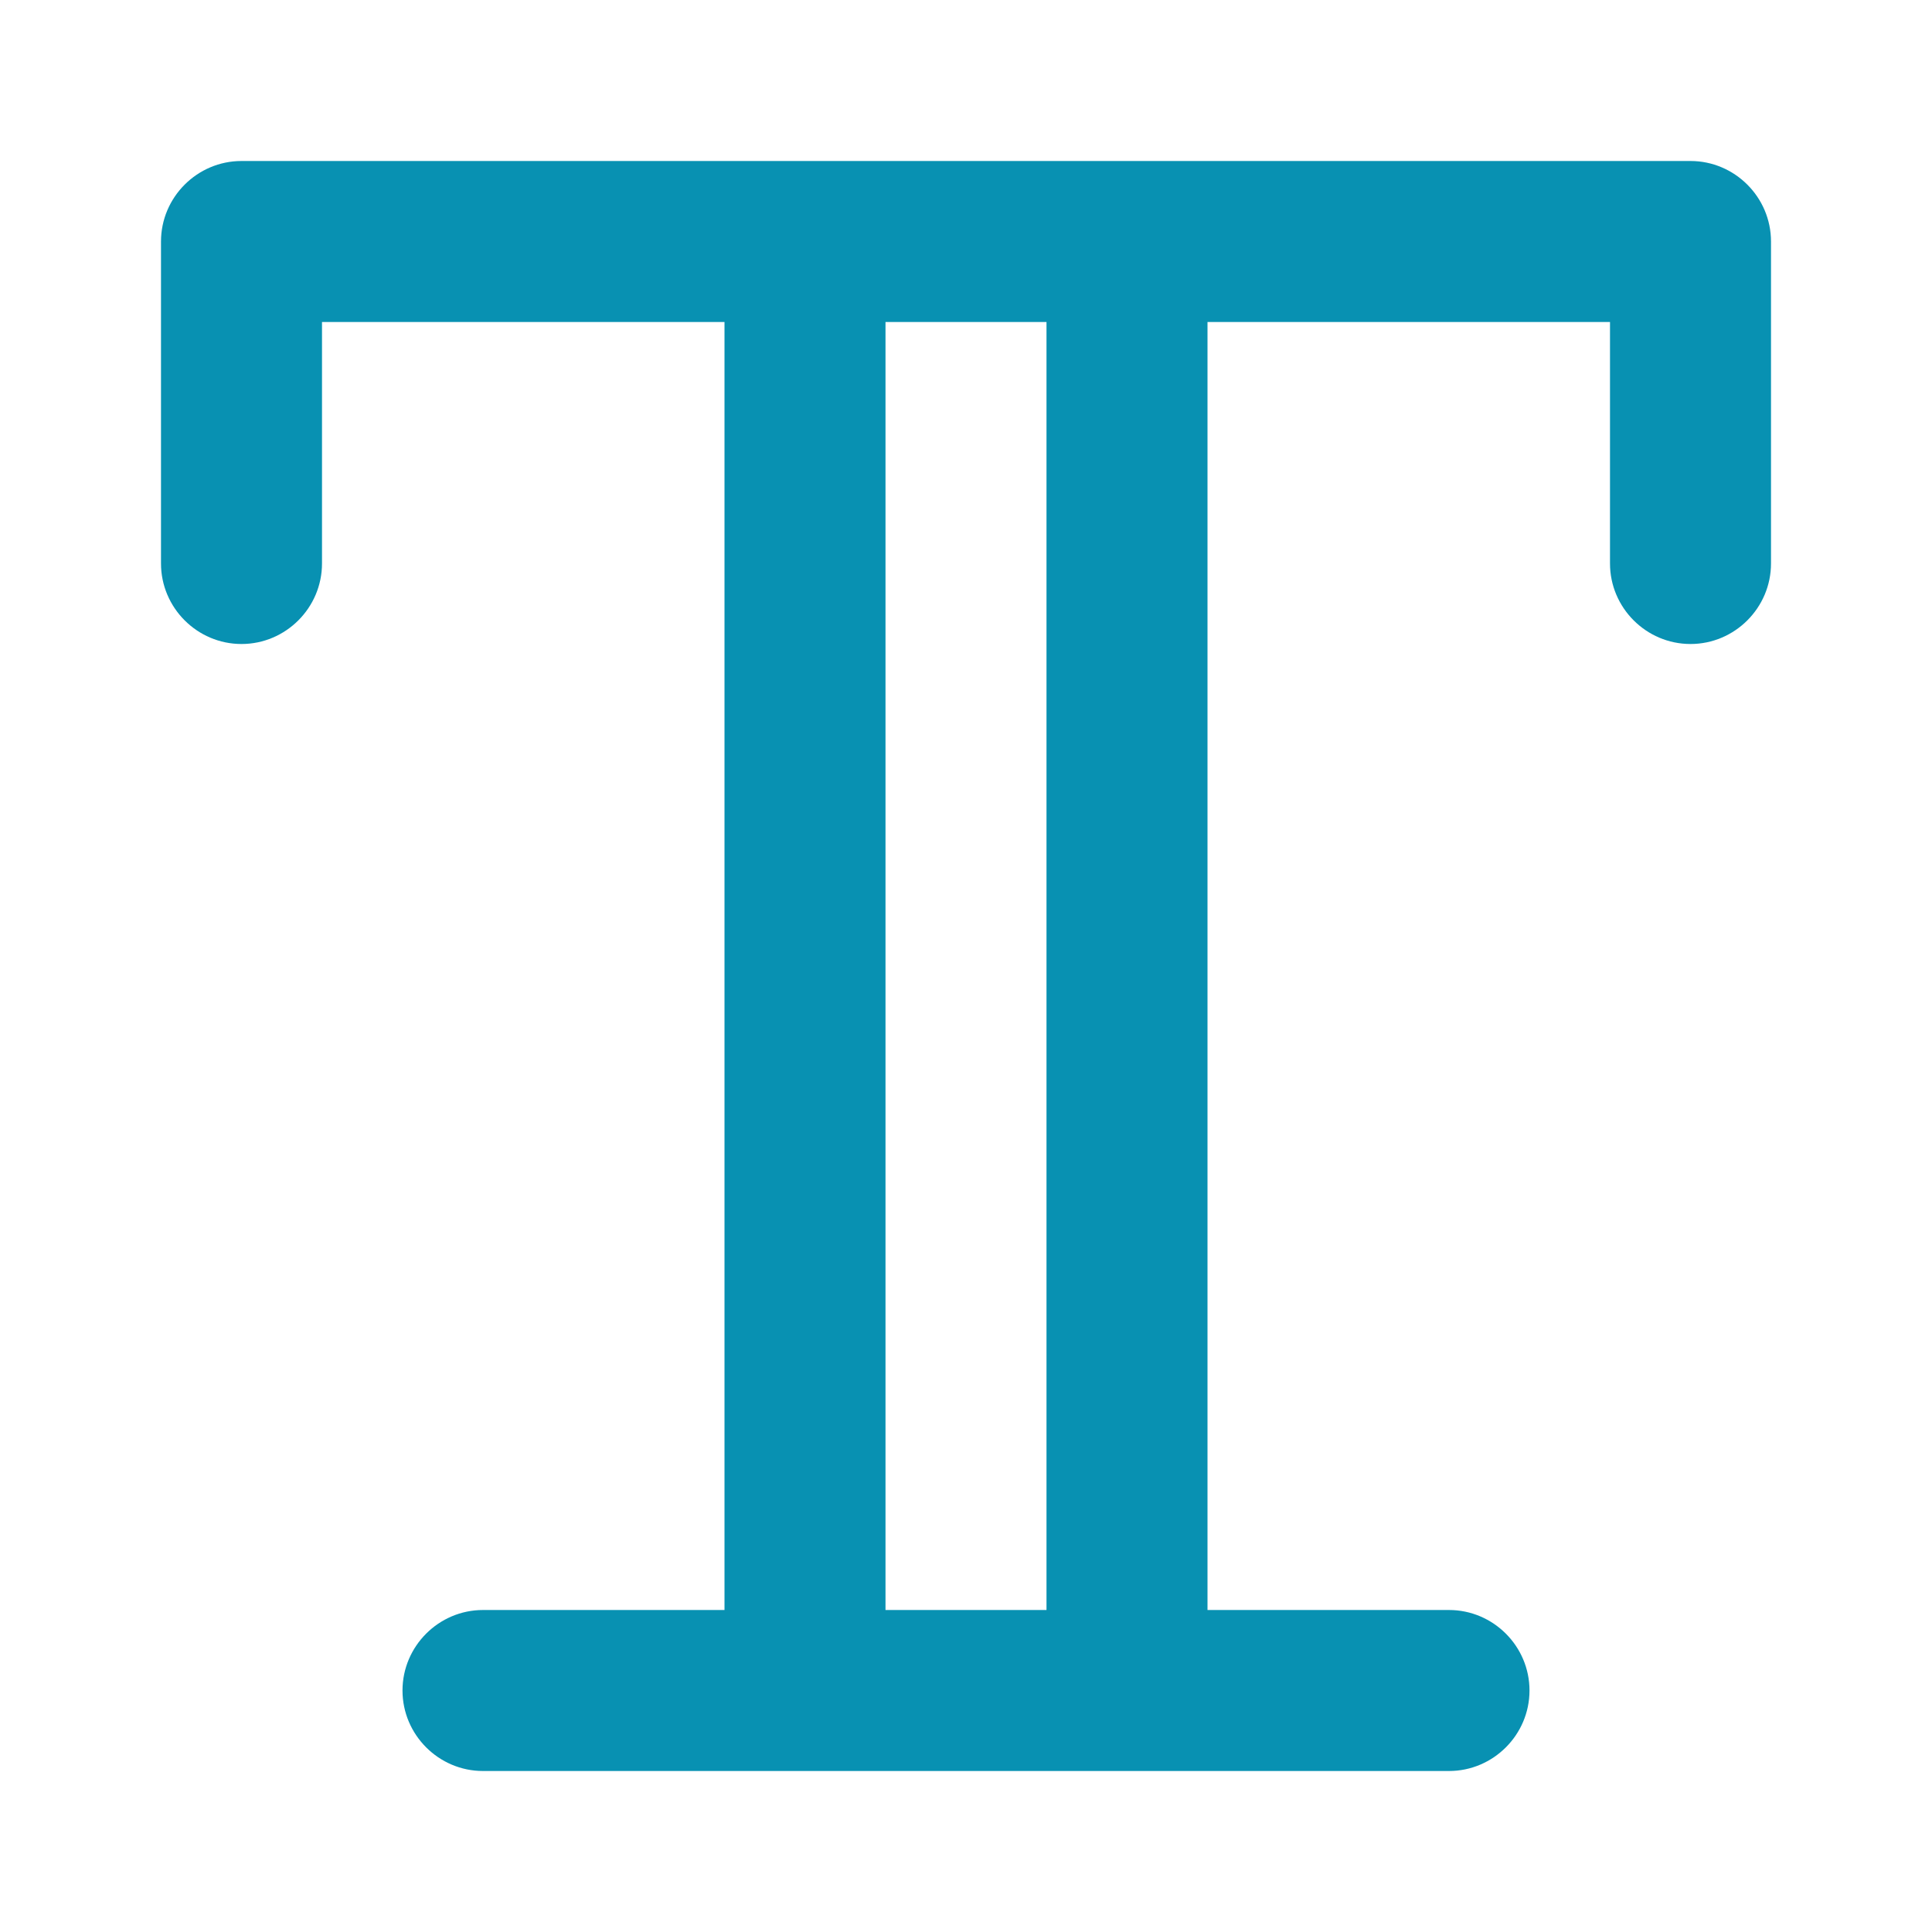 <svg t="1761401052622" class="icon" viewBox="0 0 1024 1024" version="1.1" xmlns="http://www.w3.org/2000/svg" p-id="19170" width="16" height="16"><path d="M896 341.333c-23.467 0-42.667-19.2-42.667-42.667V170.667H640v682.667h128c23.467 0 42.667 19.2 42.667 42.667s-19.2 42.667-42.667 42.667H256c-23.467 0-42.667-19.2-42.667-42.667s19.2-42.667 42.667-42.667h128V170.667H170.667v128c0 23.467-19.2 42.667-42.667 42.667s-42.667-19.2-42.667-42.667V128c0-23.467 19.2-42.667 42.667-42.667h768c23.467 0 42.667 19.2 42.667 42.667v170.667c0 23.467-19.2 42.667-42.667 42.667zM469.333 853.333h85.333V170.667h-85.333v682.667z" fill="#0891B2" p-id="19171"></path></svg>